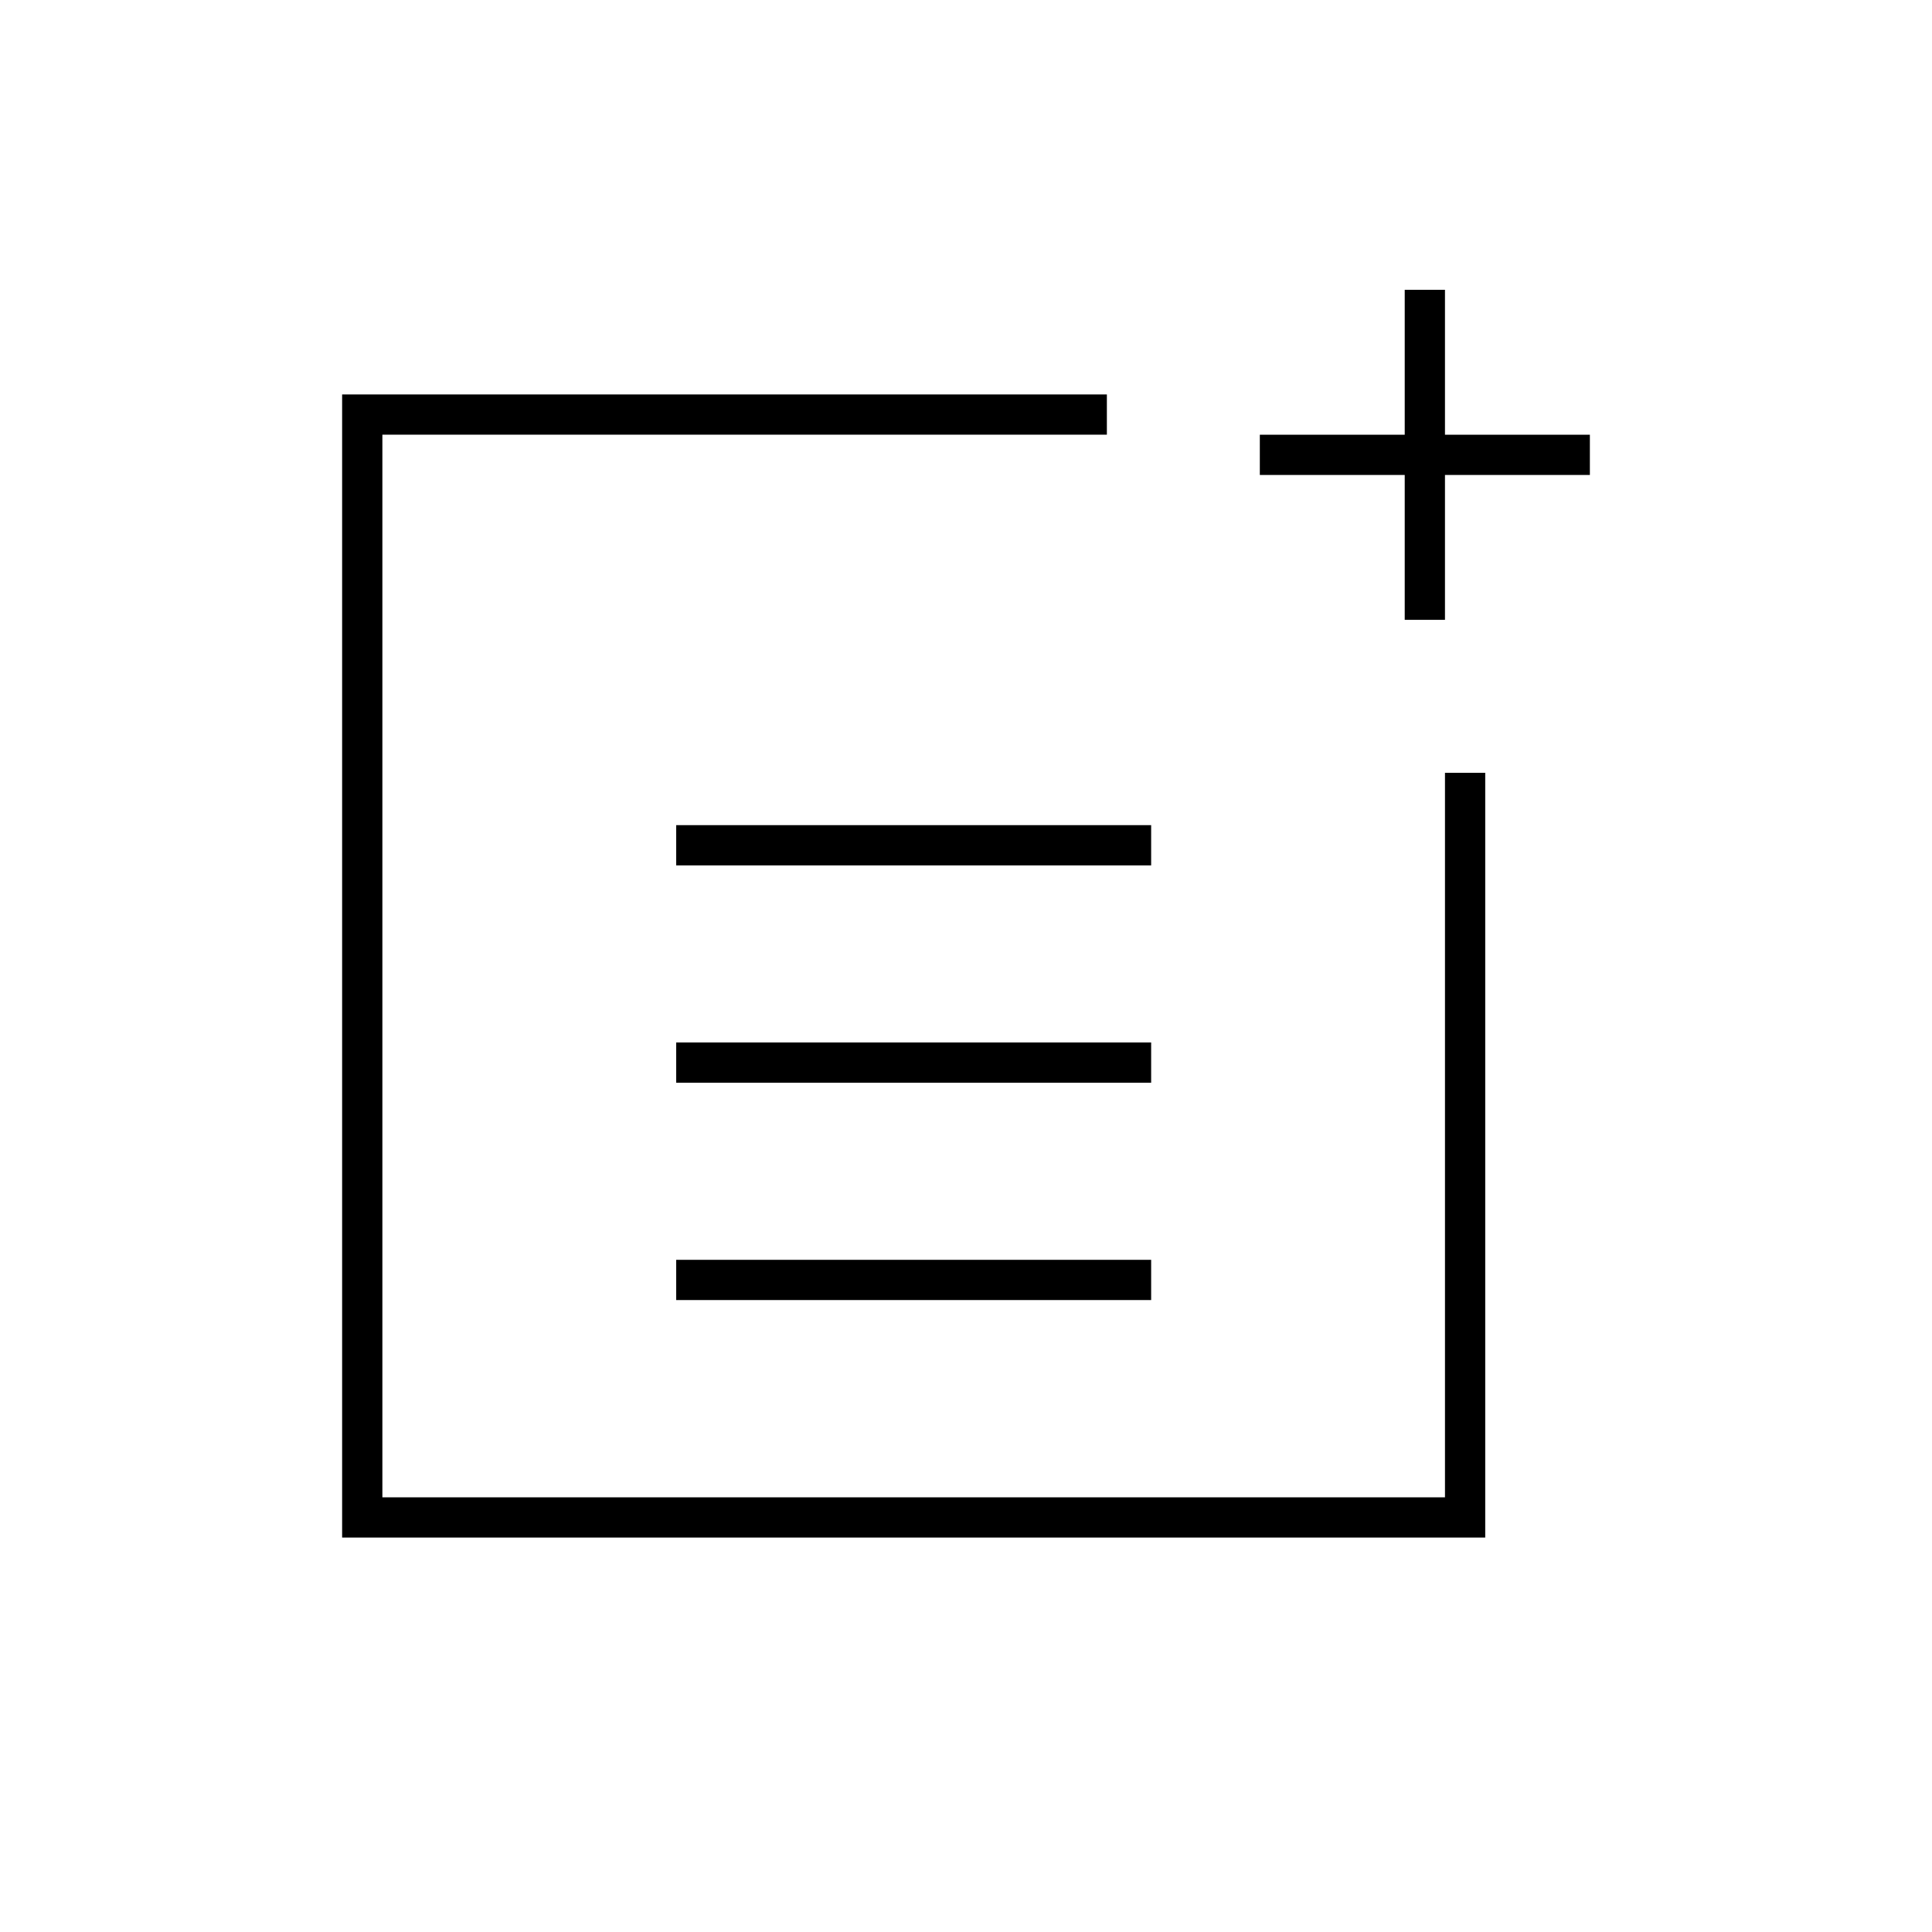 <svg xmlns="http://www.w3.org/2000/svg" height="20" viewBox="0 -960 960 960" width="20"><path d="M336-530v-20h236v20H336Zm0 108v-20h236v20H336Zm0 108v-20h236v20H336Zm362-338v-72h-72v-20h72v-72h20v72h72v20h-72v72h-20ZM170-196v-568h380v20H190v528h528v-360h20v380H170Z"/></svg>